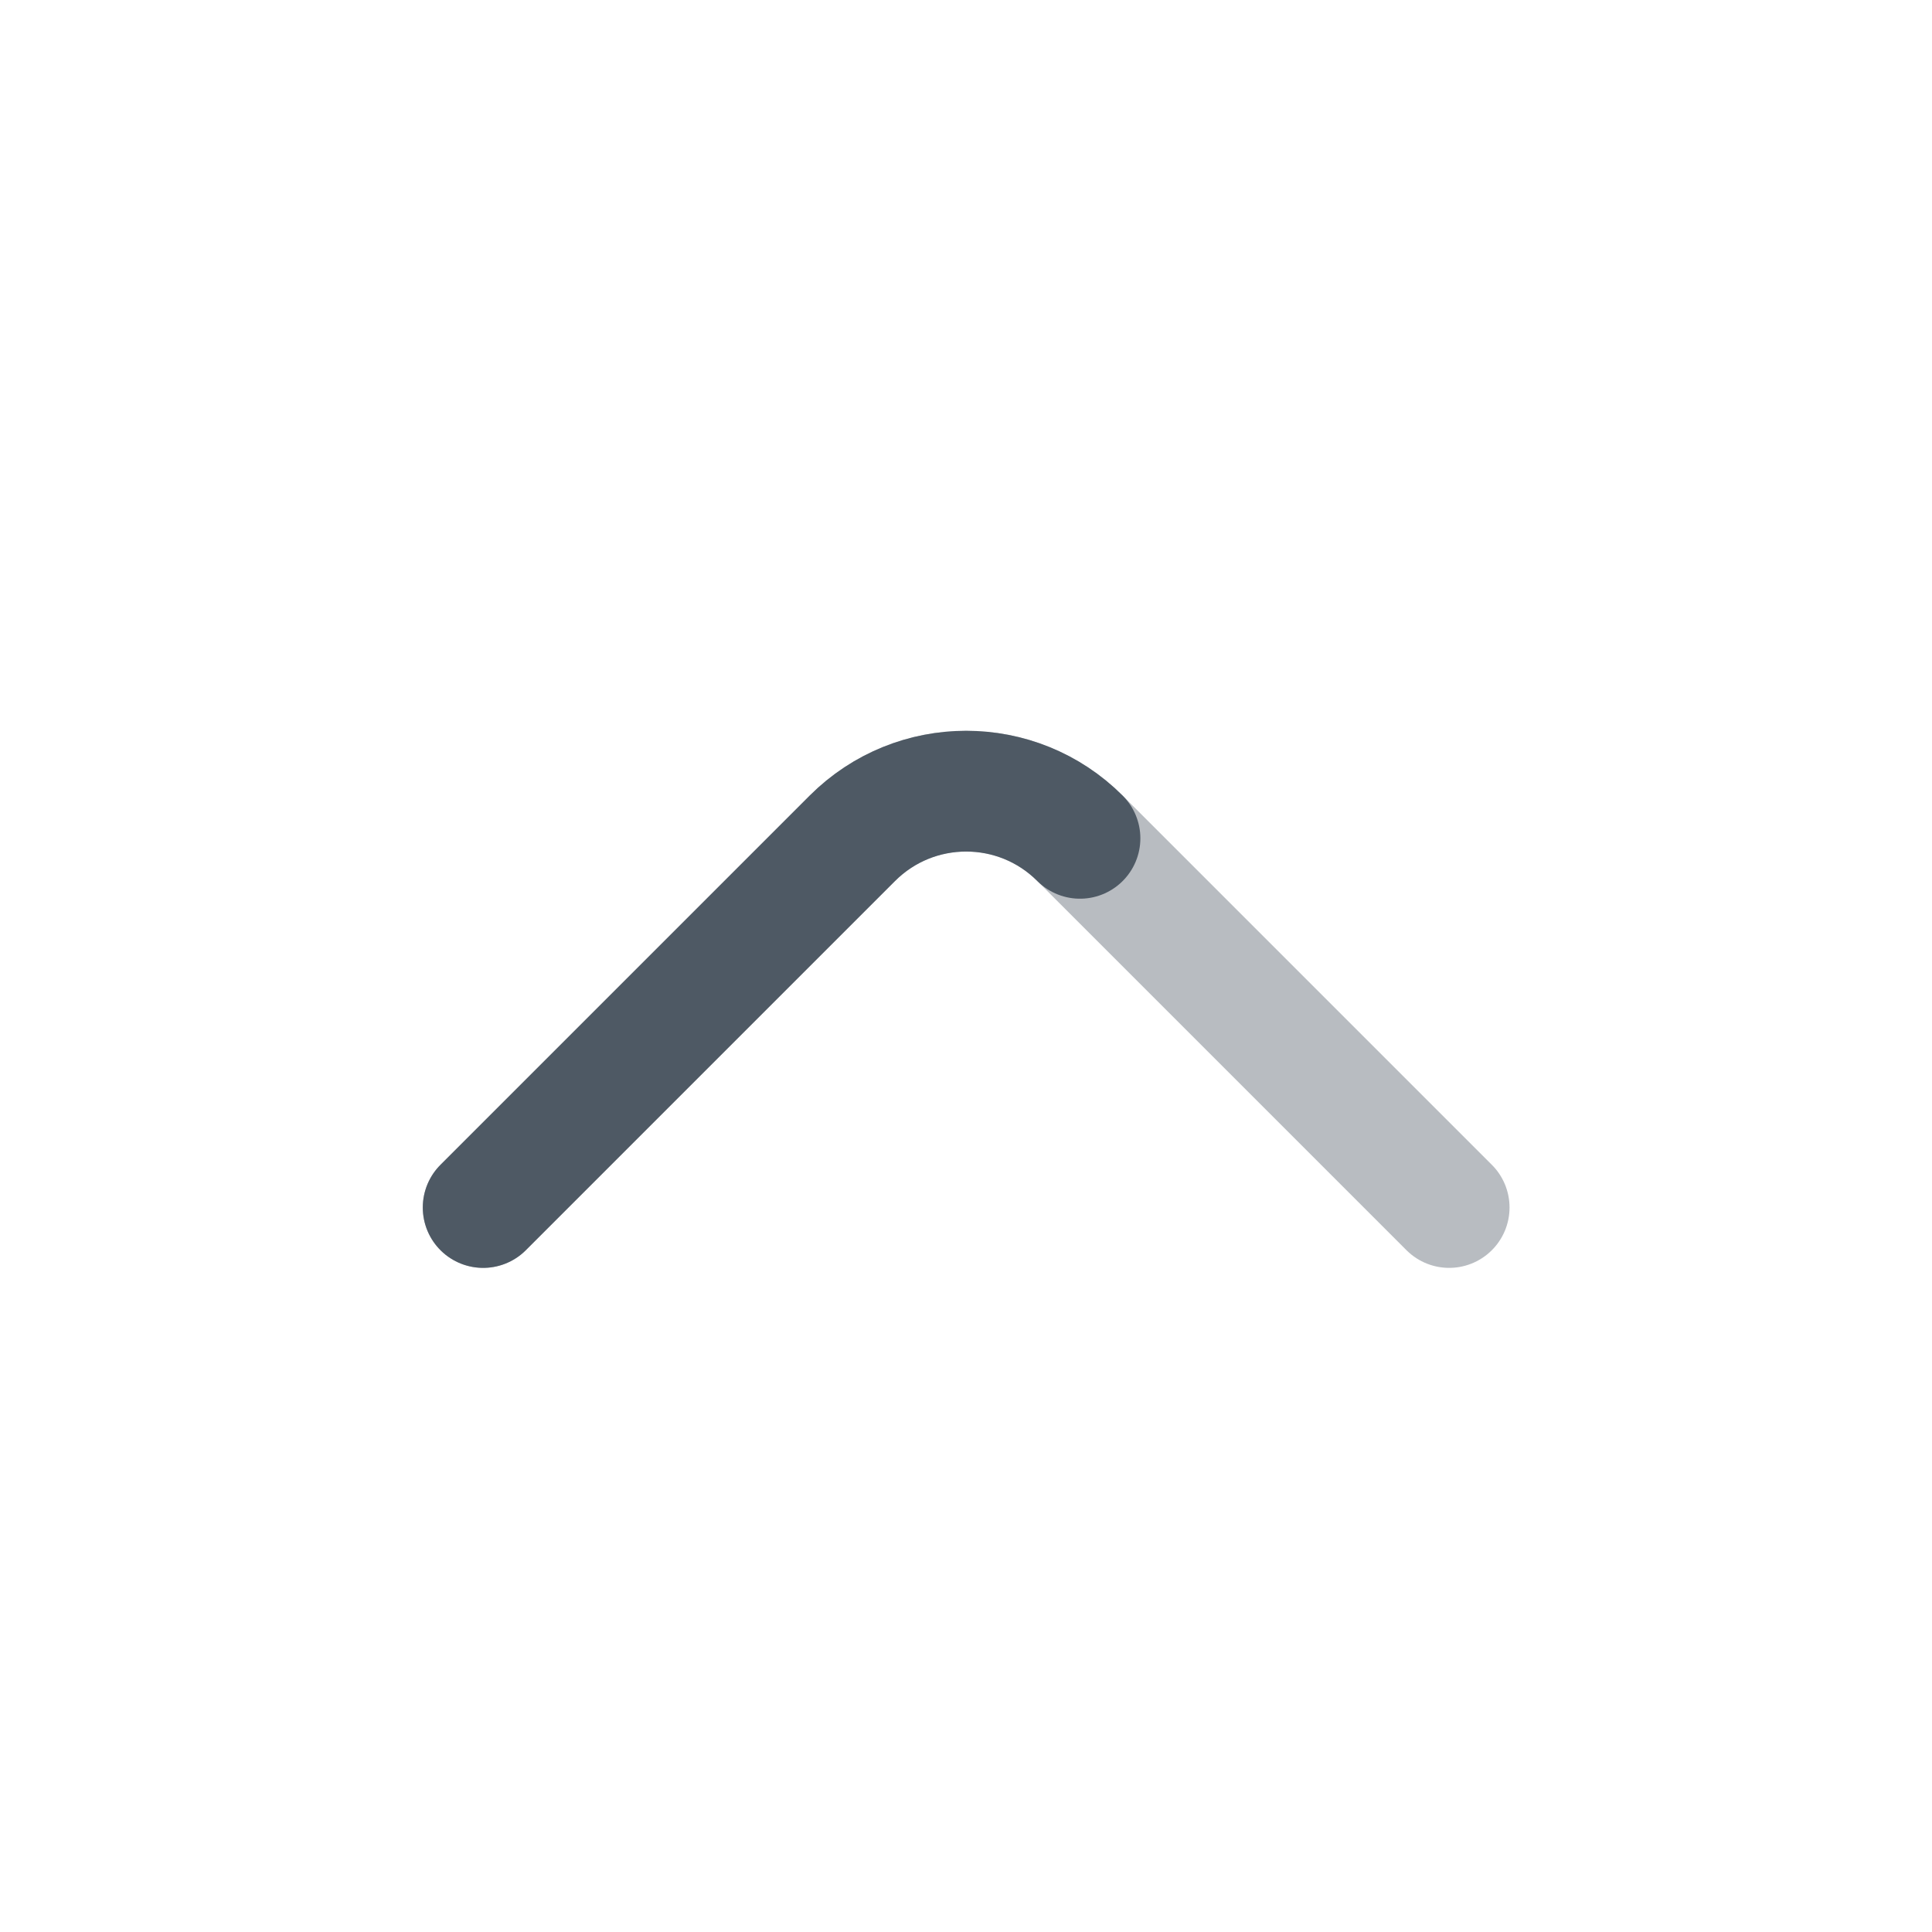 <svg width="24" height="24" viewBox="0 0 24 24" fill="none" xmlns="http://www.w3.org/2000/svg">
<path opacity="0.4" d="M6.002 15L10.588 10.414C11.369 9.633 12.635 9.633 13.416 10.414L18.002 15" stroke="#4E5964" stroke-width="1.5" stroke-linecap="round" stroke-linejoin="round"/>
<path d="M6.002 15L10.588 10.414C11.369 9.633 12.635 9.633 13.416 10.414" stroke="#4E5964" stroke-width="1.5" stroke-linecap="round" stroke-linejoin="round"/>
</svg>
